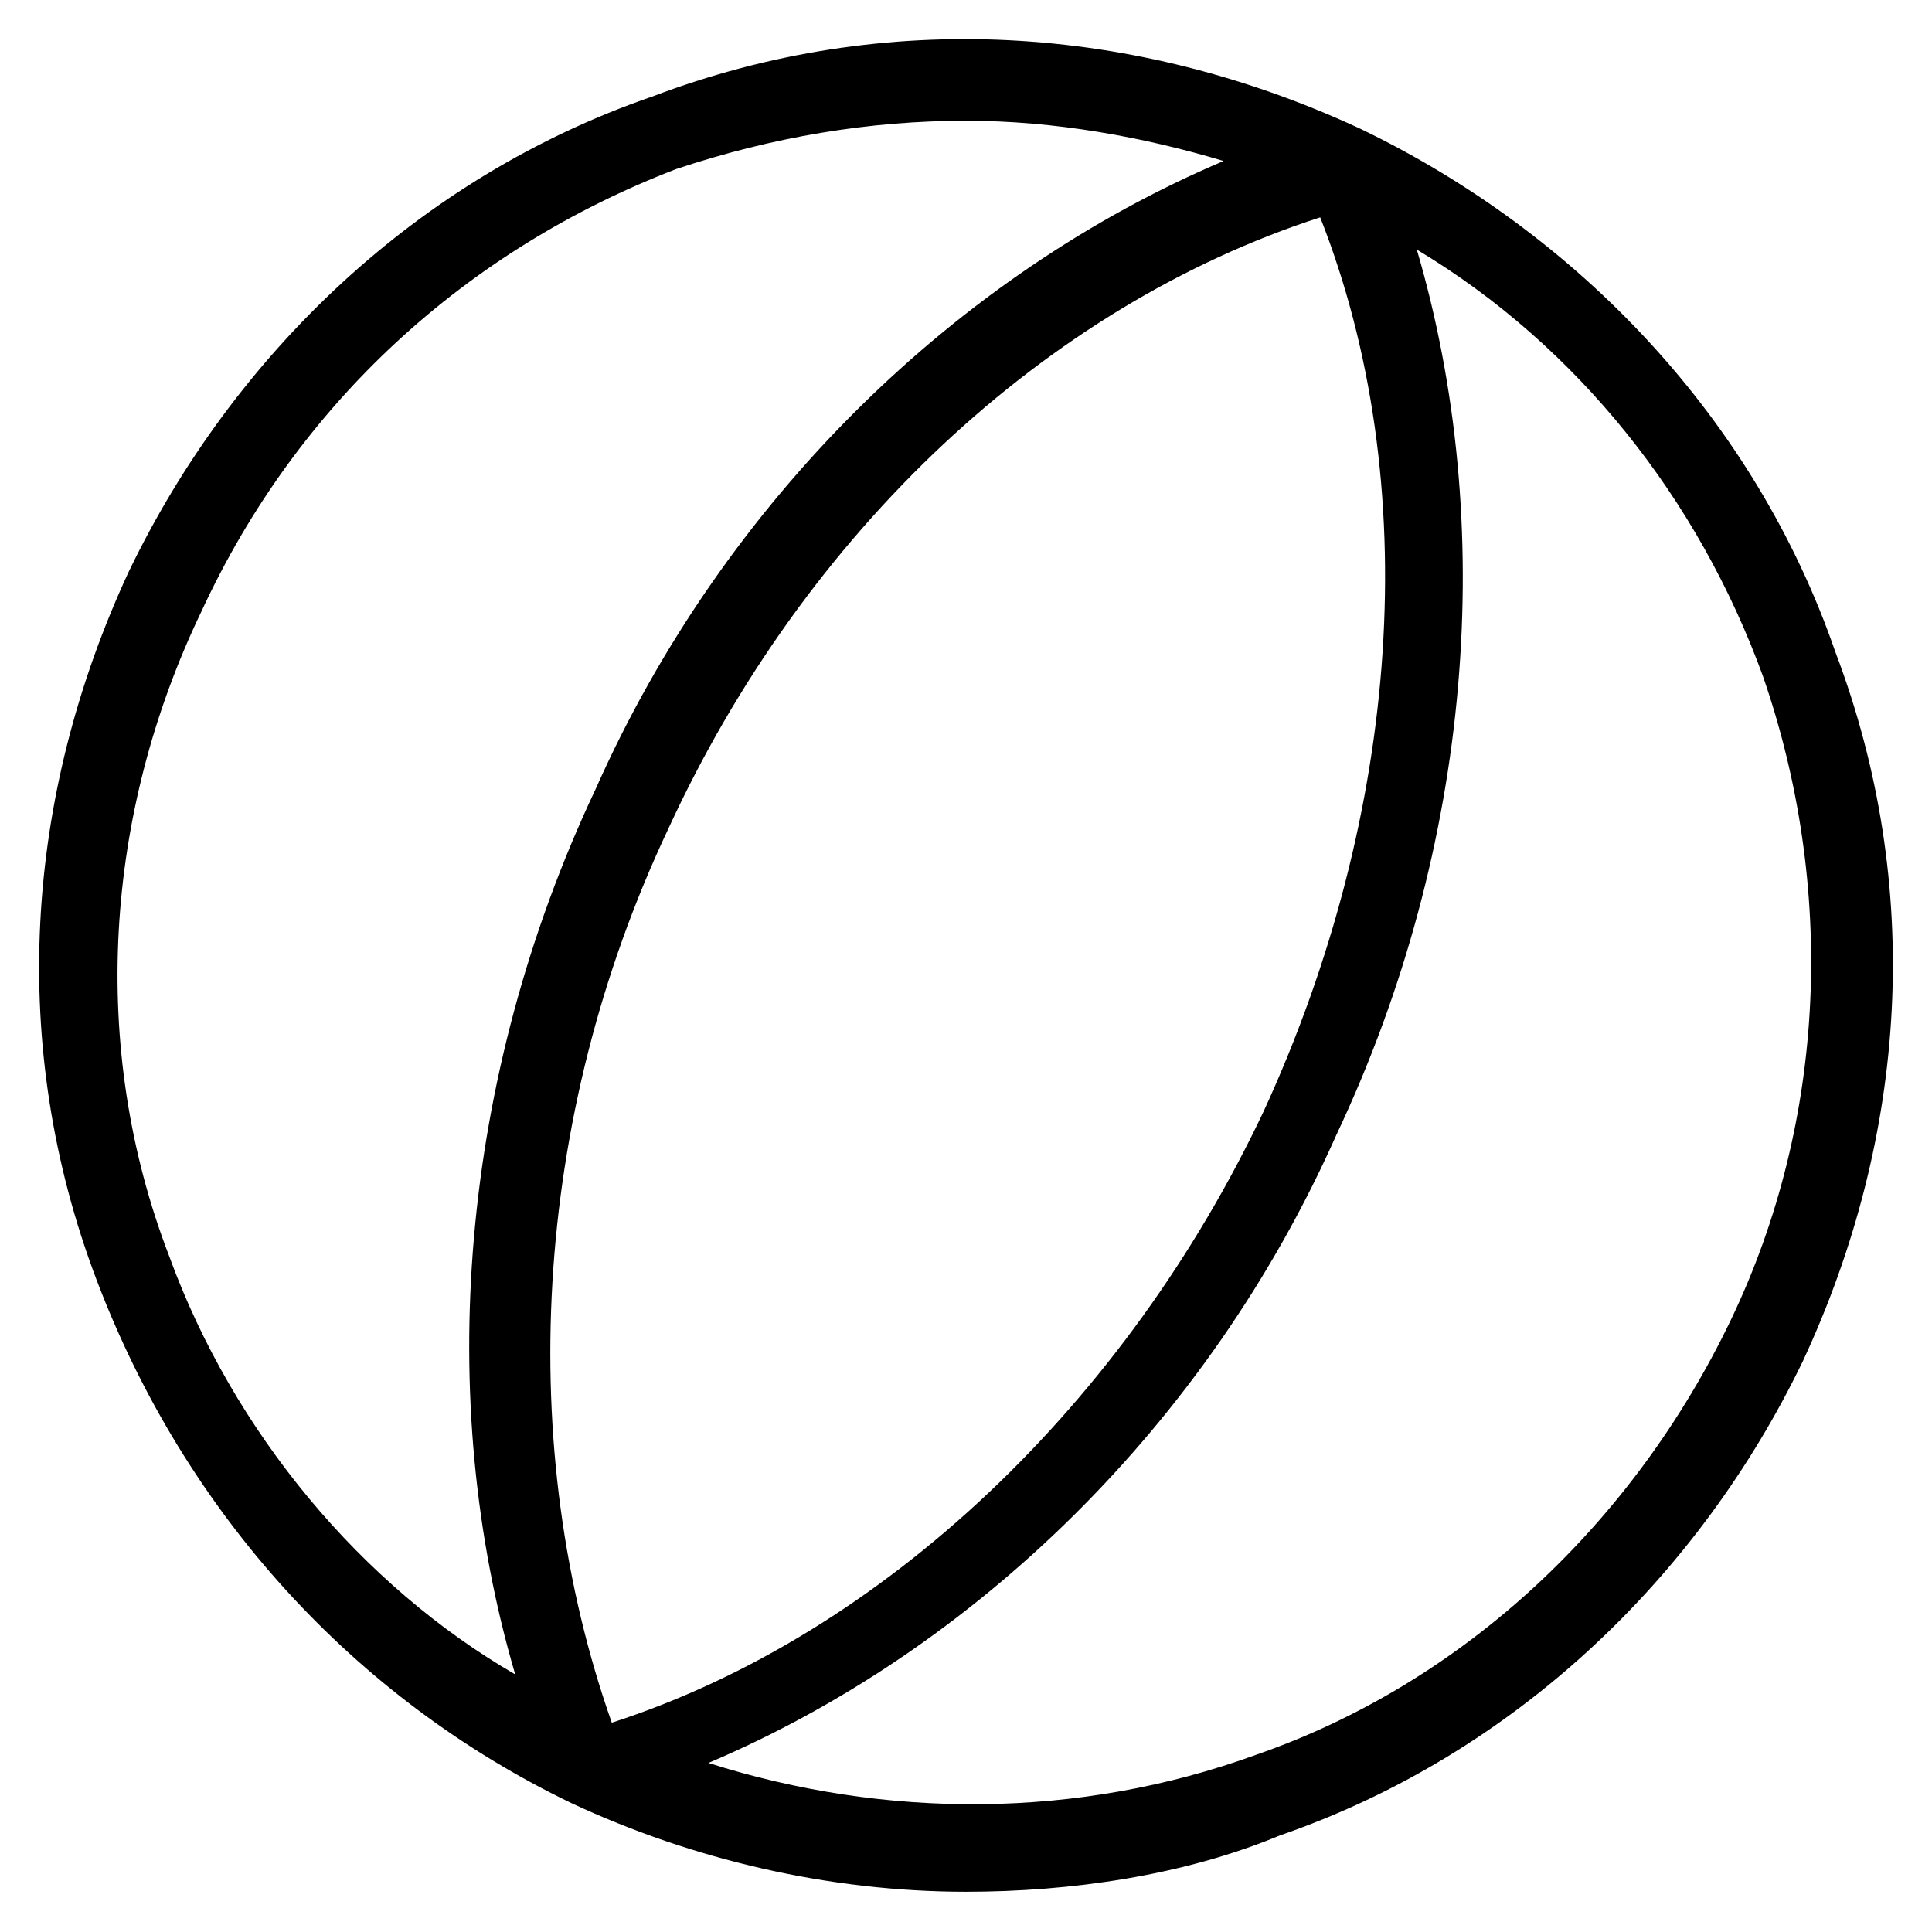 <?xml version="1.0" encoding="utf-8"?>
<!-- Generator: Adobe Illustrator 24.0.3, SVG Export Plug-In . SVG Version: 6.00 Build 0)  -->
<svg version="1.1" id="Layer_1" xmlns="http://www.w3.org/2000/svg" xmlns:xlink="http://www.w3.org/1999/xlink" x="0px" y="0px"
	 viewBox="0 0 24 24" style="enable-background:new 0 0 24 24;" xml:space="preserve">
<style type="text/css">
	.st0{display:none;}
</style>
<path id="lightning" class="st0" d="M8.6,23.5c-0.1,0-0.2,0-0.2-0.1c-0.2-0.1-0.3-0.3-0.2-0.5l1.7-9.8H1.8c-0.2,0-0.4-0.1-0.5-0.3
	s0-0.4,0.1-0.6L15.1,0.6c0.2-0.1,0.4-0.2,0.6-0.1c0.2,0.1,0.3,0.3,0.2,0.5l-1.7,9.8h8.1c0.2,0,0.4,0.1,0.5,0.3
	c0.1,0.2,0,0.4-0.1,0.6L8.9,23.4C8.8,23.5,8.7,23.5,8.6,23.5z M3.1,12.1h7.3c0.1,0,0.3,0.1,0.4,0.2c0.1,0.1,0.1,0.3,0.1,0.4
	l-1.6,9.1l11.5-9.8h-7.3c-0.1,0-0.3-0.1-0.4-0.2s-0.1-0.3-0.1-0.4l1.6-9.1L3.1,12.1z"/>
<path id="cog" class="st0" d="M11.5,23.5C11.5,23.5,11.4,23.5,11.5,23.5c-0.5,0-0.8-0.2-1.1-0.5c-0.3-0.3-0.4-0.7-0.4-1.1l0.1-1.7
	c0.1-0.4-0.1-0.7-0.5-0.9c-0.4-0.1-0.7,0.1-0.9,0.4l-0.9,1.4c-0.2,0.3-0.6,0.6-0.9,0.7c-0.4,0.1-0.8,0-1.1-0.2
	c-0.7-0.5-0.9-1.4-0.4-2.1l0.9-1.4c0.3-0.3,0.3-0.7,0-1c-0.2-0.3-0.7-0.3-1-0.1l-1.5,0.8C3.4,18.1,3,18.1,2.6,18
	c-0.4-0.1-0.7-0.4-0.9-0.7c-0.4-0.7-0.1-1.6,0.7-2l1.5-0.8c0.4-0.1,0.6-0.5,0.5-0.8C4.3,13.3,4,13,3.6,13.1L1.9,13
	c-0.4,0-0.8-0.2-1-0.5c-0.3-0.3-0.4-0.7-0.4-1.1c0-0.4,0.2-0.8,0.5-1C1.3,10.1,1.7,10,2.1,10l1.7,0.1c0.4,0.1,0.7-0.1,0.9-0.5
	c0.1-0.4-0.1-0.7-0.4-0.9L2.8,7.8C2.1,7.4,1.9,6.4,2.3,5.7c0.2-0.3,0.6-0.6,0.9-0.7c0.4-0.1,0.8,0,1.1,0.2l1.4,0.9
	c0.3,0.3,0.7,0.3,1,0c0.3-0.2,0.3-0.7,0.1-1L6.1,3.8C5.7,3,6,2.1,6.8,1.7c0.7-0.4,1.6-0.1,2,0.7l0.8,1.5c0.1,0.4,0.5,0.6,0.8,0.5
	C10.7,4.3,11,4,10.9,3.6L11,1.9c0-0.8,0.7-1.5,1.6-1.4c0.8,0,1.5,0.8,1.4,1.6l-0.1,1.7c-0.1,0.4,0.1,0.7,0.5,0.9
	c0.4,0.1,0.7-0.1,0.9-0.4l0.9-1.4c0.2-0.3,0.6-0.6,0.9-0.7c0.4-0.1,0.8,0,1.1,0.2c0.7,0.5,0.9,1.4,0.4,2.1l-0.9,1.4
	c-0.3,0.3-0.3,0.7,0,1c0.2,0.3,0.7,0.3,1,0.1l1.5-0.8C20.6,5.9,21,5.9,21.4,6c0.4,0.1,0.7,0.4,0.9,0.7c0.2,0.4,0.2,0.8,0.1,1.1
	c-0.1,0.4-0.4,0.7-0.7,0.9l-1.5,0.8c-0.4,0.1-0.6,0.5-0.5,0.8c0.1,0.4,0.4,0.6,0.8,0.6l1.7,0.1c0.4,0,0.8,0.2,1,0.5
	c0.3,0.3,0.4,0.7,0.4,1.1c0,0.8-0.8,1.5-1.6,1.4l-1.7-0.1c-0.4-0.1-0.7,0.1-0.9,0.5c-0.1,0.4,0.1,0.7,0.4,0.9l1.4,0.9
	c0.3,0.2,0.6,0.6,0.7,0.9s0,0.8-0.2,1.1c-0.4,0.7-1.4,0.9-2.1,0.4l-1.4-0.9c-0.3-0.3-0.7-0.3-1,0c-0.3,0.3-0.3,0.7-0.1,1l0.8,1.5
	c0.4,0.7,0.1,1.6-0.7,2c-0.7,0.4-1.6,0.1-2-0.7l-0.8-1.5c-0.1-0.4-0.5-0.6-0.8-0.5c-0.4,0.1-0.6,0.4-0.6,0.8L13,22.1
	C12.9,22.9,12.3,23.5,11.5,23.5z M11.1,20.4L11,22c0,0.1,0,0.3,0.1,0.4c0.1,0.1,0.2,0.2,0.3,0.2c0.3,0,0.5-0.2,0.5-0.5l0.1-1.6
	c0-0.1,0-0.3,0-0.4l0,0c0.1-0.7,0.6-1.2,1.3-1.3c0.7-0.1,1.4,0.2,1.8,0.7l0.9,1.8c0.1,0.2,0.4,0.3,0.7,0.2c0.2-0.1,0.3-0.4,0.2-0.7
	l-0.7-1.4c-0.5-0.7-0.4-1.7,0.3-2.2c0.6-0.6,1.6-0.6,2.3,0l0,0l1.3,0.9c0.2,0.1,0.5,0.1,0.7-0.1c0.2-0.2,0.1-0.5-0.1-0.7l-1.3-0.9
	c-0.1-0.1-0.5-0.3-0.5-0.3c-0.4-0.4-0.6-1.1-0.4-1.7c0.3-0.8,1.1-1.3,1.9-1.2L22,13c0.3,0,0.5-0.2,0.5-0.5c0-0.1,0-0.3-0.1-0.4
	C22.3,12.1,22.2,12,22,12l-1.6-0.1c-0.9,0.1-1.6-0.5-1.8-1.4c-0.1-0.7,0.1-1.4,0.7-1.7l1.8-0.9c0.1-0.1,0.2-0.2,0.2-0.3
	c0-0.1,0-0.3,0-0.4C21.3,7.1,21.2,7,21.1,7c-0.1,0-0.3,0-0.4,0l-1.4,0.7c-0.1,0.1-0.4,0.2-0.4,0.2c-0.6,0.2-1.3,0-1.8-0.5
	c-0.4-0.5-0.5-1.2-0.3-1.8l0.1-0.1c0.1-0.1,0.1-0.2,0.2-0.3l0.9-1.3C18,3.6,18,3.3,17.7,3.2c-0.1-0.1-0.2-0.1-0.4-0.1
	c-0.1,0-0.2,0.1-0.3,0.2l-0.9,1.3c-0.4,0.8-1.3,1.1-2.1,0.9c-0.8-0.3-1.3-1.1-1.2-1.9L13,2c0-0.3-0.2-0.5-0.5-0.5
	C12.3,1.5,12,1.7,12,2l-0.1,1.6c0,0.1,0,0.3,0,0.4l0,0c-0.1,0.7-0.6,1.2-1.3,1.3c-0.8,0.2-1.7-0.3-2-1.1L7.9,2.9
	C7.8,2.6,7.5,2.5,7.2,2.6C7,2.8,6.9,3.1,7,3.3l0.7,1.4C7.8,4.8,7.9,5,7.9,5.1l0,0.1c0.2,0.6,0,1.3-0.5,1.7C6.8,7.5,5.8,7.5,5.2,7
	L3.9,6.1C3.8,6.1,3.6,6,3.5,6.1c-0.1,0-0.2,0.1-0.3,0.2C3,6.5,3.1,6.8,3.3,7l1.3,0.9C4.8,7.9,4.9,8,5,8.1l0,0l0,0
	c0.5,0.4,0.7,1.2,0.5,1.8c-0.3,0.8-1.1,1.3-1.9,1.2l0,0L2,11c-0.1,0-0.3,0-0.4,0.1c-0.1,0.1-0.2,0.2-0.2,0.3c0,0.1,0,0.3,0.1,0.4
	S1.8,12,2,12l1.6,0.1c0.1,0,0.3,0,0.4,0l0.1,0l0,0c0.6,0.2,1.1,0.6,1.3,1.3c0.2,0.8-0.3,1.7-1.1,2l0,0l-1.4,0.7
	c-0.2,0.1-0.3,0.4-0.2,0.7C2.7,16.9,2.8,17,2.9,17c0.1,0,0.3,0,0.4,0l1.4-0.7c0.1-0.1,0.2-0.1,0.4-0.2l0.1,0l0,0
	c0.6-0.2,1.3,0,1.8,0.5c0.4,0.5,0.5,1.1,0.3,1.7c0,0-0.2,0.4-0.3,0.5l-0.9,1.3C6,20.4,6,20.7,6.3,20.8c0.1,0.1,0.2,0.1,0.4,0.1
	c0.1,0,0.2-0.1,0.3-0.2l0.9-1.3c0.4-0.8,1.3-1.2,2.1-0.9c0.6,0.2,1.1,0.8,1.2,1.4h0l0,0.1C11.1,20.1,11.1,20.3,11.1,20.4z M12,16.9
	c-0.1,0-0.1,0-0.2,0c-1.3,0-2.5-0.6-3.4-1.6s-1.4-2.2-1.3-3.5C7.2,9.1,9.5,7,12.2,7.1l0,0c2.7,0.1,4.8,2.4,4.7,5.1
	c0,1.3-0.6,2.5-1.6,3.4C14.4,16.4,13.2,16.9,12,16.9z M12,8.1c-2.1,0-3.8,1.6-3.9,3.7c0,1,0.3,2,1,2.8c0.7,0.8,1.7,1.2,2.7,1.2
	c1,0,2-0.3,2.8-1c0.8-0.7,1.2-1.7,1.2-2.7c0.1-2.1-1.6-3.9-3.7-4C12.1,8.1,12,8.1,12,8.1z"/>
<path d="M22.8,8.1c-1-2.9-3.2-5.2-5.9-6.5c0,0,0,0,0,0C14.1,0.3,11,0.1,8.1,1.2C5.2,2.2,2.9,4.4,1.6,7.1C0.3,9.9,0.1,13,1.2,15.9
	s3.2,5.2,5.9,6.5c1.5,0.7,3.2,1.1,4.9,1.1c1.3,0,2.7-0.2,3.9-0.7c2.9-1,5.2-3.2,6.5-5.9C23.7,14.1,23.9,11,22.8,8.1z M8.3,10.3
	C10,6.6,13,3.8,16.4,2.7c1.3,3.3,1,7.4-0.7,11.1c-1.7,3.6-4.7,6.5-8.1,7.6C6.4,18,6.6,13.9,8.3,10.3z M2.1,15.6
	c-1-2.6-0.8-5.5,0.4-8C3.7,5,5.8,3.1,8.4,2.1c1.2-0.4,2.4-0.6,3.6-0.6c1.1,0,2.2,0.2,3.2,0.5c-3.3,1.4-6.2,4.2-7.8,7.8
	c-1.7,3.6-2,7.6-1,11C4.5,19.7,2.9,17.8,2.1,15.6z M21.5,16.4c-1.2,2.5-3.3,4.5-5.9,5.4c-2.2,0.8-4.6,0.8-6.8,0.1
	c3.3-1.4,6.2-4.2,7.8-7.8c1.7-3.6,2-7.6,1-11c2,1.2,3.5,3.1,4.3,5.3C22.8,11,22.7,13.9,21.5,16.4z"/>
</svg>
